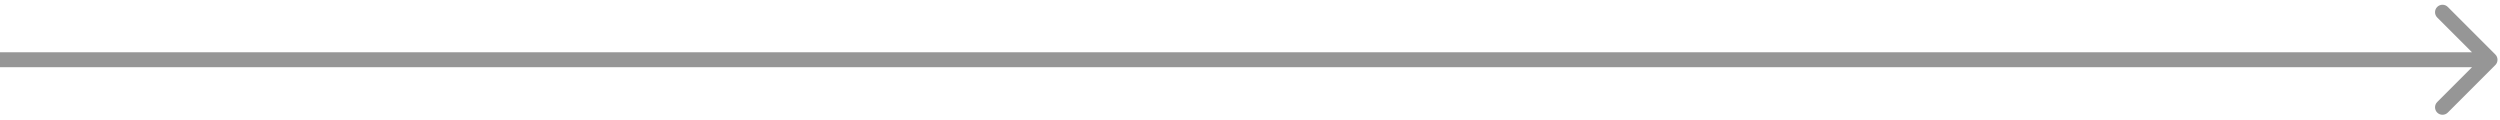 <svg width="502" height="24" viewBox="0 0 502 24" fill="none" xmlns="http://www.w3.org/2000/svg">
<path d="M501.061 13.061C501.646 12.475 501.646 11.525 501.061 10.939L491.515 1.393C490.929 0.808 489.979 0.808 489.393 1.393C488.808 1.979 488.808 2.929 489.393 3.515L497.879 12L489.393 20.485C488.808 21.071 488.808 22.021 489.393 22.607C489.979 23.192 490.929 23.192 491.515 22.607L501.061 13.061ZM0 13.5L500 13.5V10.5L0 10.5L0 13.5Z" fill="#969696"/>
</svg>
